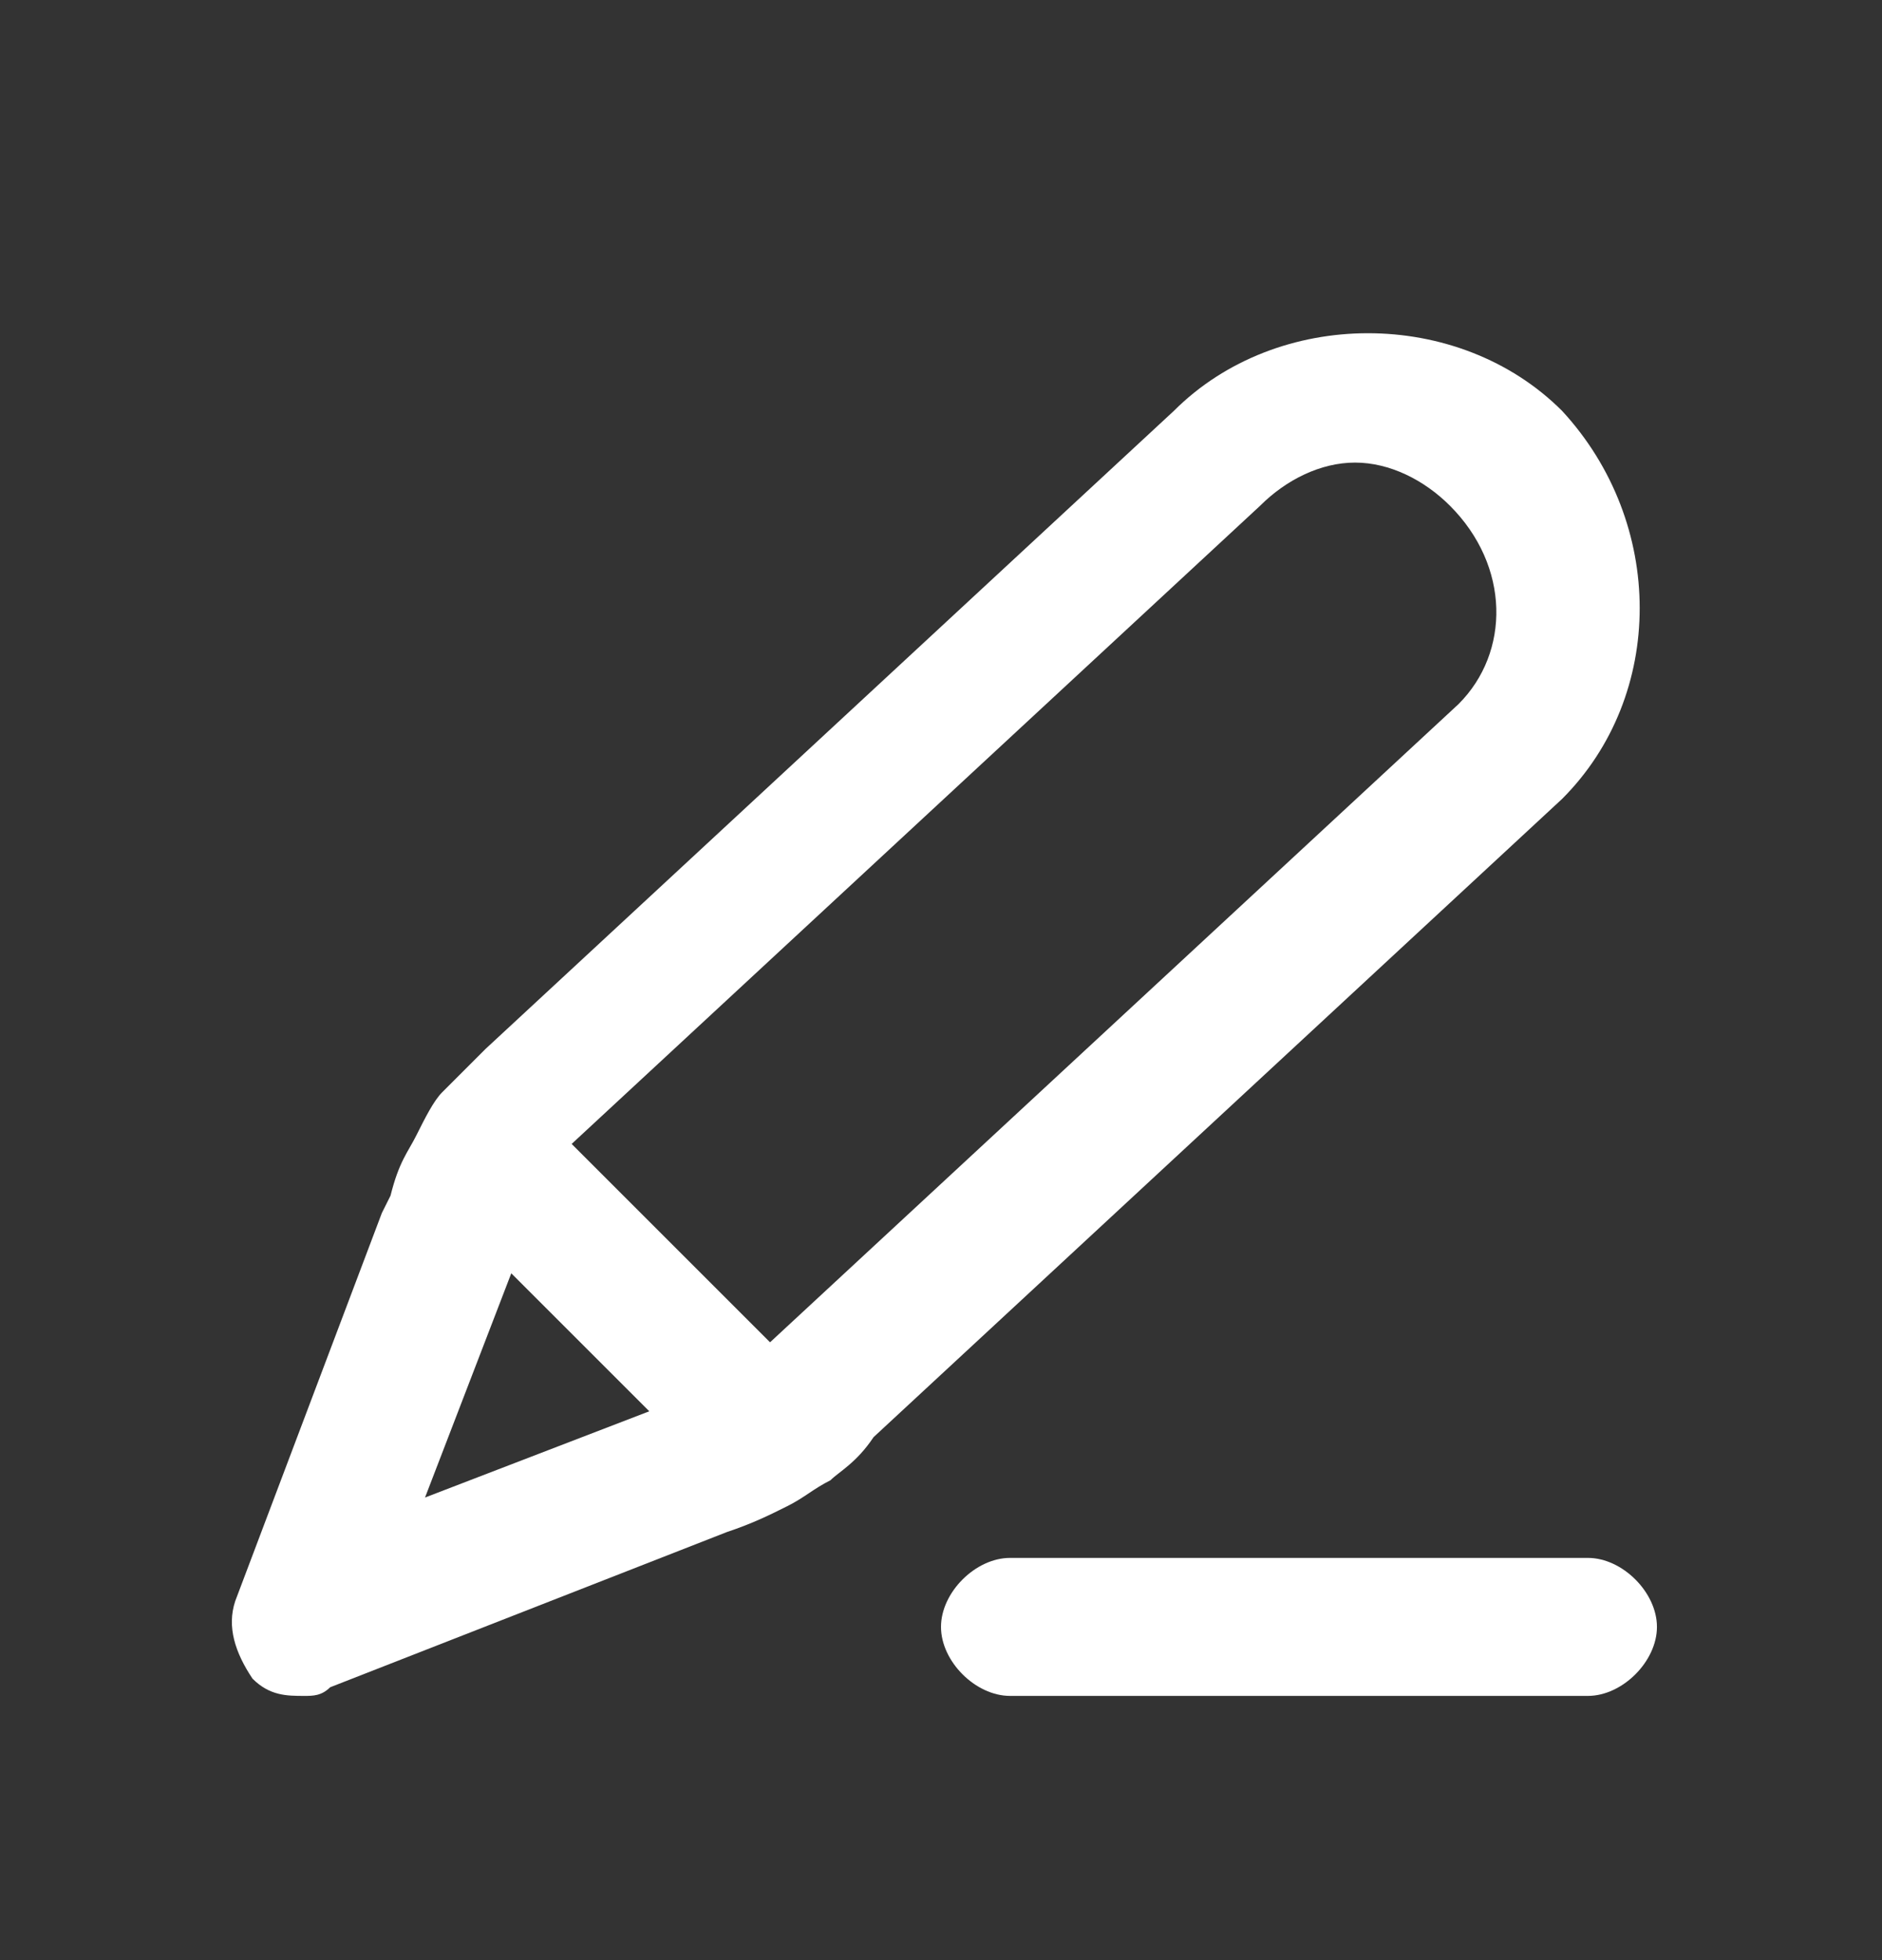 <svg width="24" height="25" viewBox="0 0 24 25" fill="none" xmlns="http://www.w3.org/2000/svg">
<rect x="0" y="0" width="24" height="25" fill="#333333" stroke="none"/>
<path d="M20.25 19.87H12.88C12.44 19.87 12 20.31 12 20.75C12 21.19 12.44 21.63 12.88 21.63H20.25C20.69 21.63 21.13 21.19 21.13 20.75C21.13 20.31 20.69 19.87 20.25 19.87Z" fill="#FFFFFF"/>
<path d="M19.92 5.24C18.6 3.92 16.29 3.92 14.97 5.24L6.19 13.38C5.86 13.71 5.75 13.82 5.64 13.93C5.53 14.04 5.42 14.26 5.31 14.48C5.2 14.7 5.09 14.81 4.98 15.25L4.87 15.47L3 20.42C2.89 20.75 3 21.08 3.22 21.41C3.44 21.63 3.66 21.63 3.88 21.63C3.99 21.63 4.1 21.63 4.21 21.52L9.27 19.54C9.6 19.43 9.82 19.32 10.04 19.21C10.26 19.1 10.37 18.99 10.59 18.88C10.7 18.77 10.92 18.66 11.14 18.33L19.92 10.19C21.24 8.87 21.24 6.67 19.92 5.24ZM5.42 19.1L6.52 16.24L8.28 18L5.42 19.1ZM18.6 8.98L9.82 17.12C9.71 17.01 9.71 17.01 9.6 16.9L7.51 14.81C7.4 14.7 7.4 14.7 7.29 14.59L16.07 6.45C16.4 6.12 16.84 5.9 17.28 5.9C17.72 5.9 18.16 6.12 18.49 6.45C19.26 7.22 19.26 8.32 18.6 8.98Z" fill="#FFFFFF"/>
</svg>
